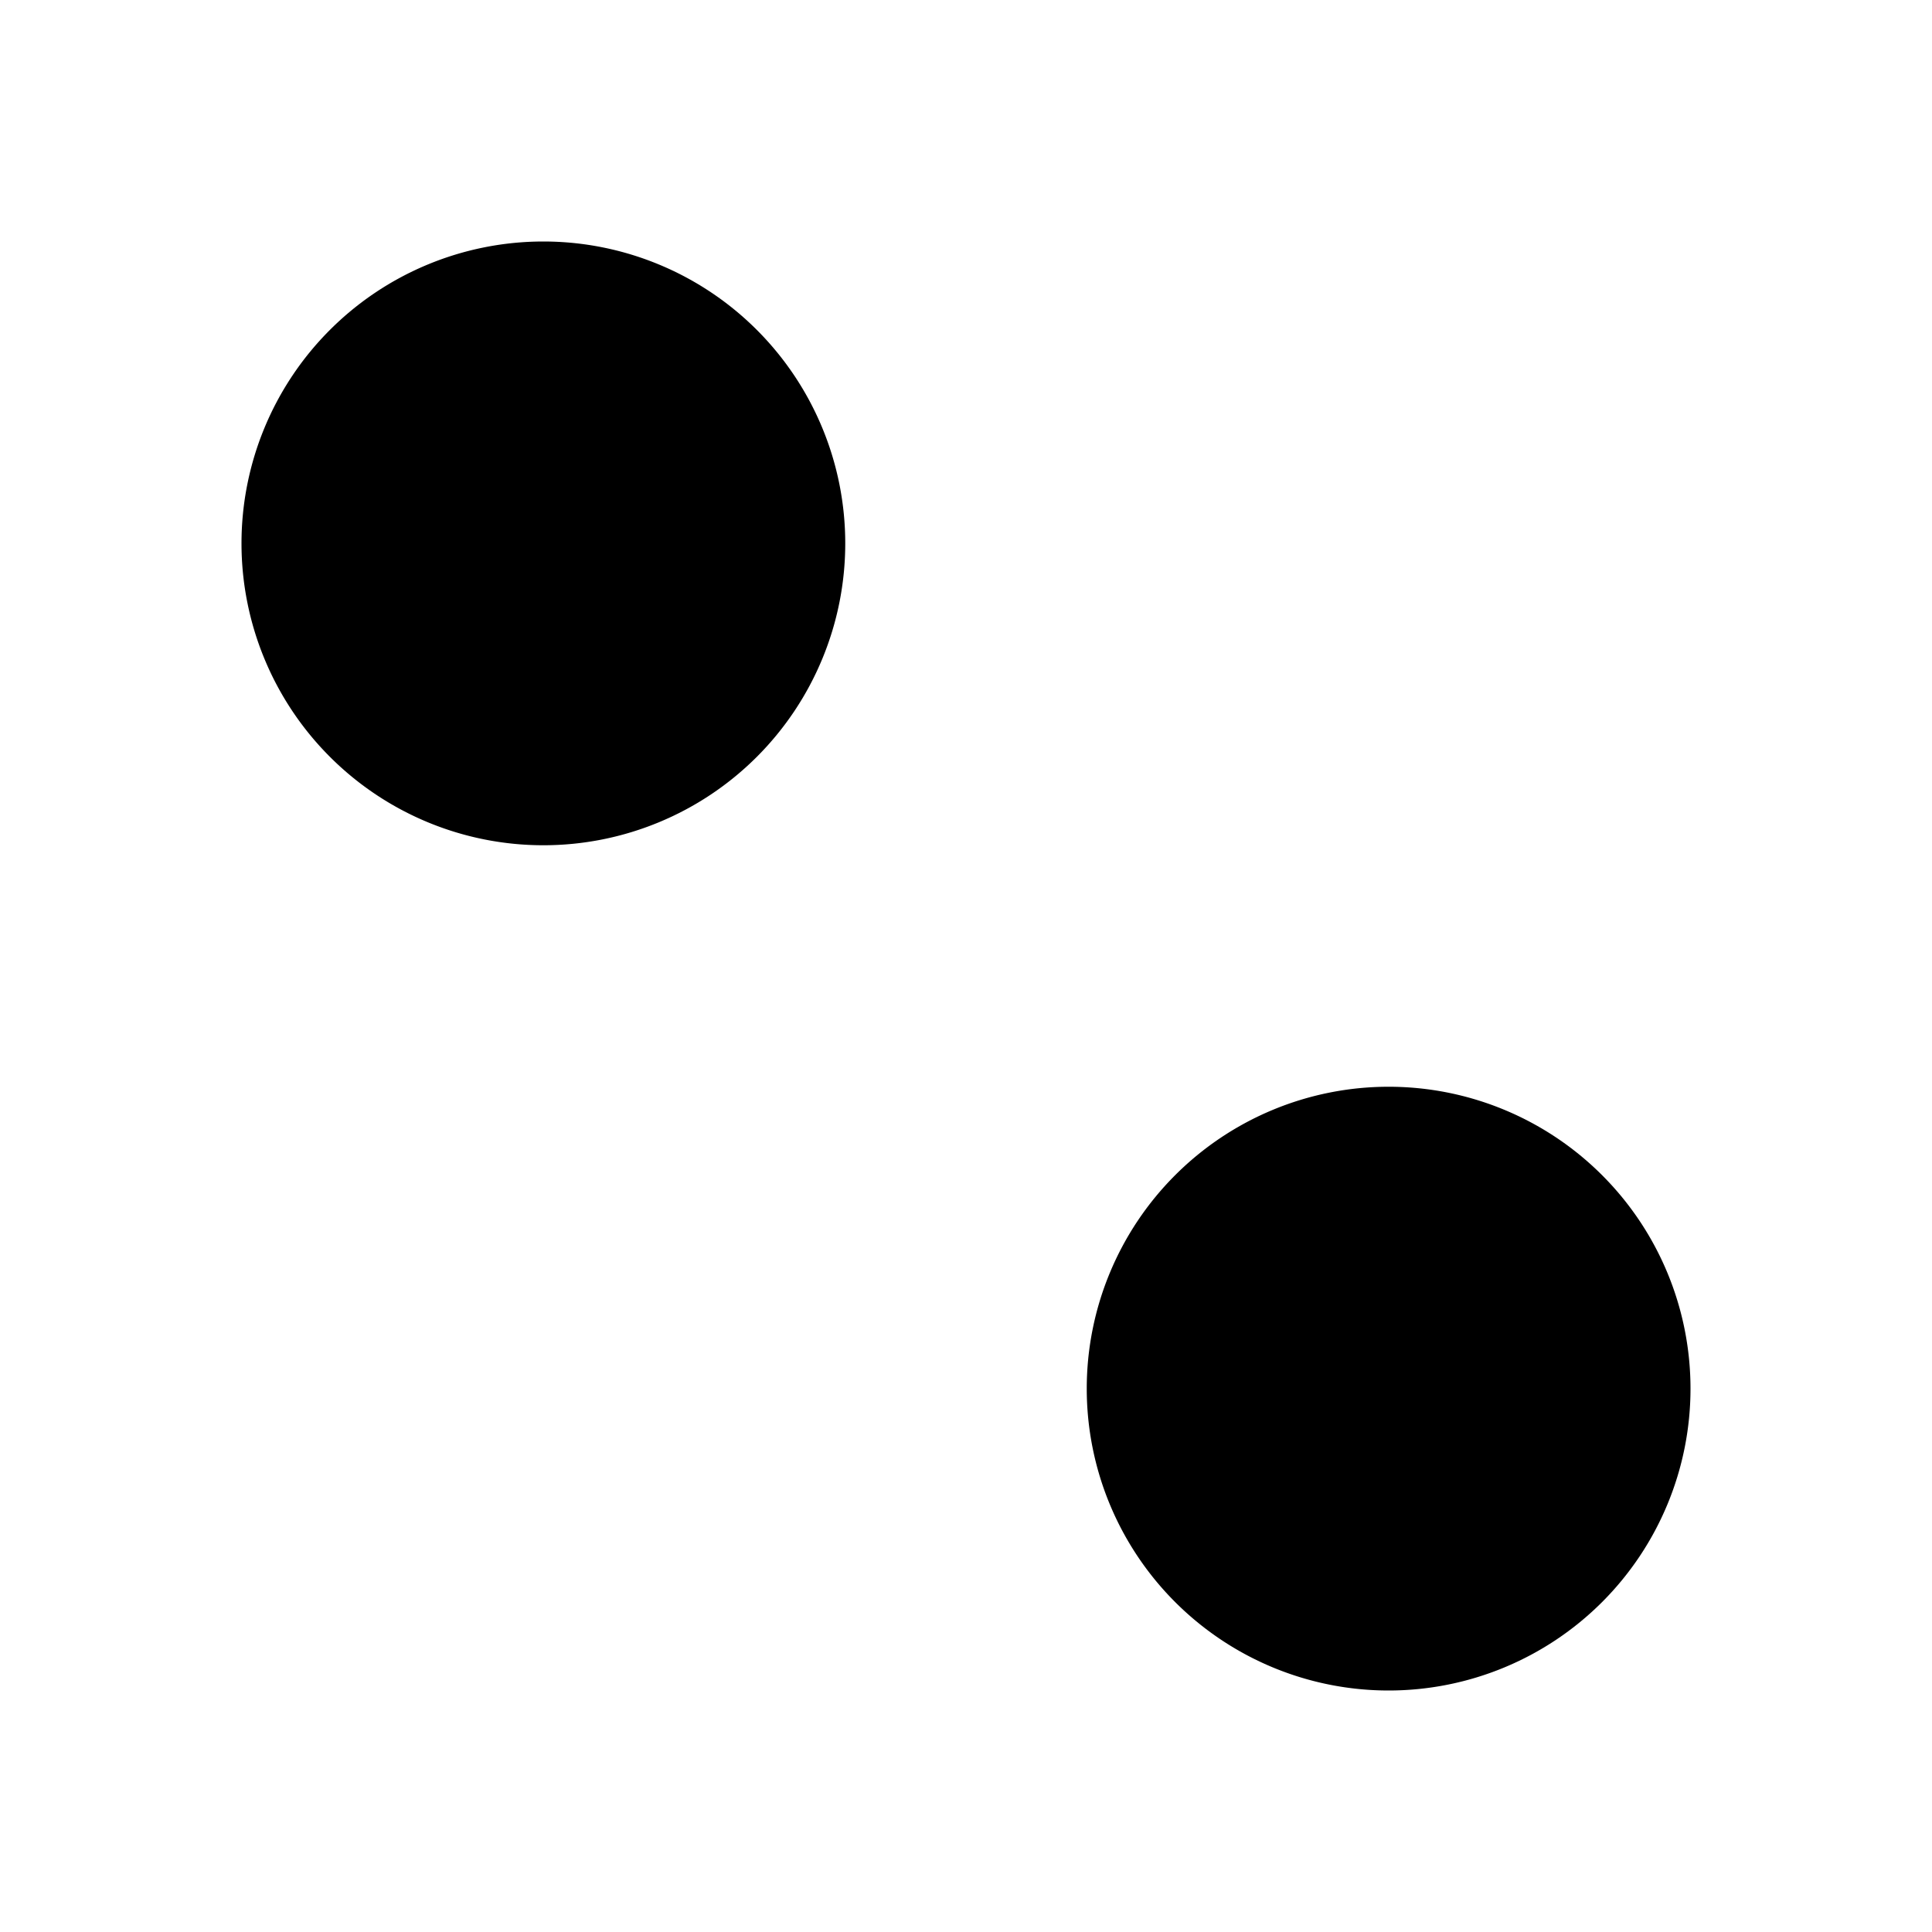 <svg xmlns="http://www.w3.org/2000/svg" width="32" height="32"><path d="M9 4a5 5 0 1 1 0 10A5 5 0 0 1 9 4Zm14 14a5 5 0 1 1 0 10 5 5 0 1 1 0-10Zm0 0" style="stroke:none;fill-rule:nonzero;fill:#000;fill-opacity:1"/></svg>